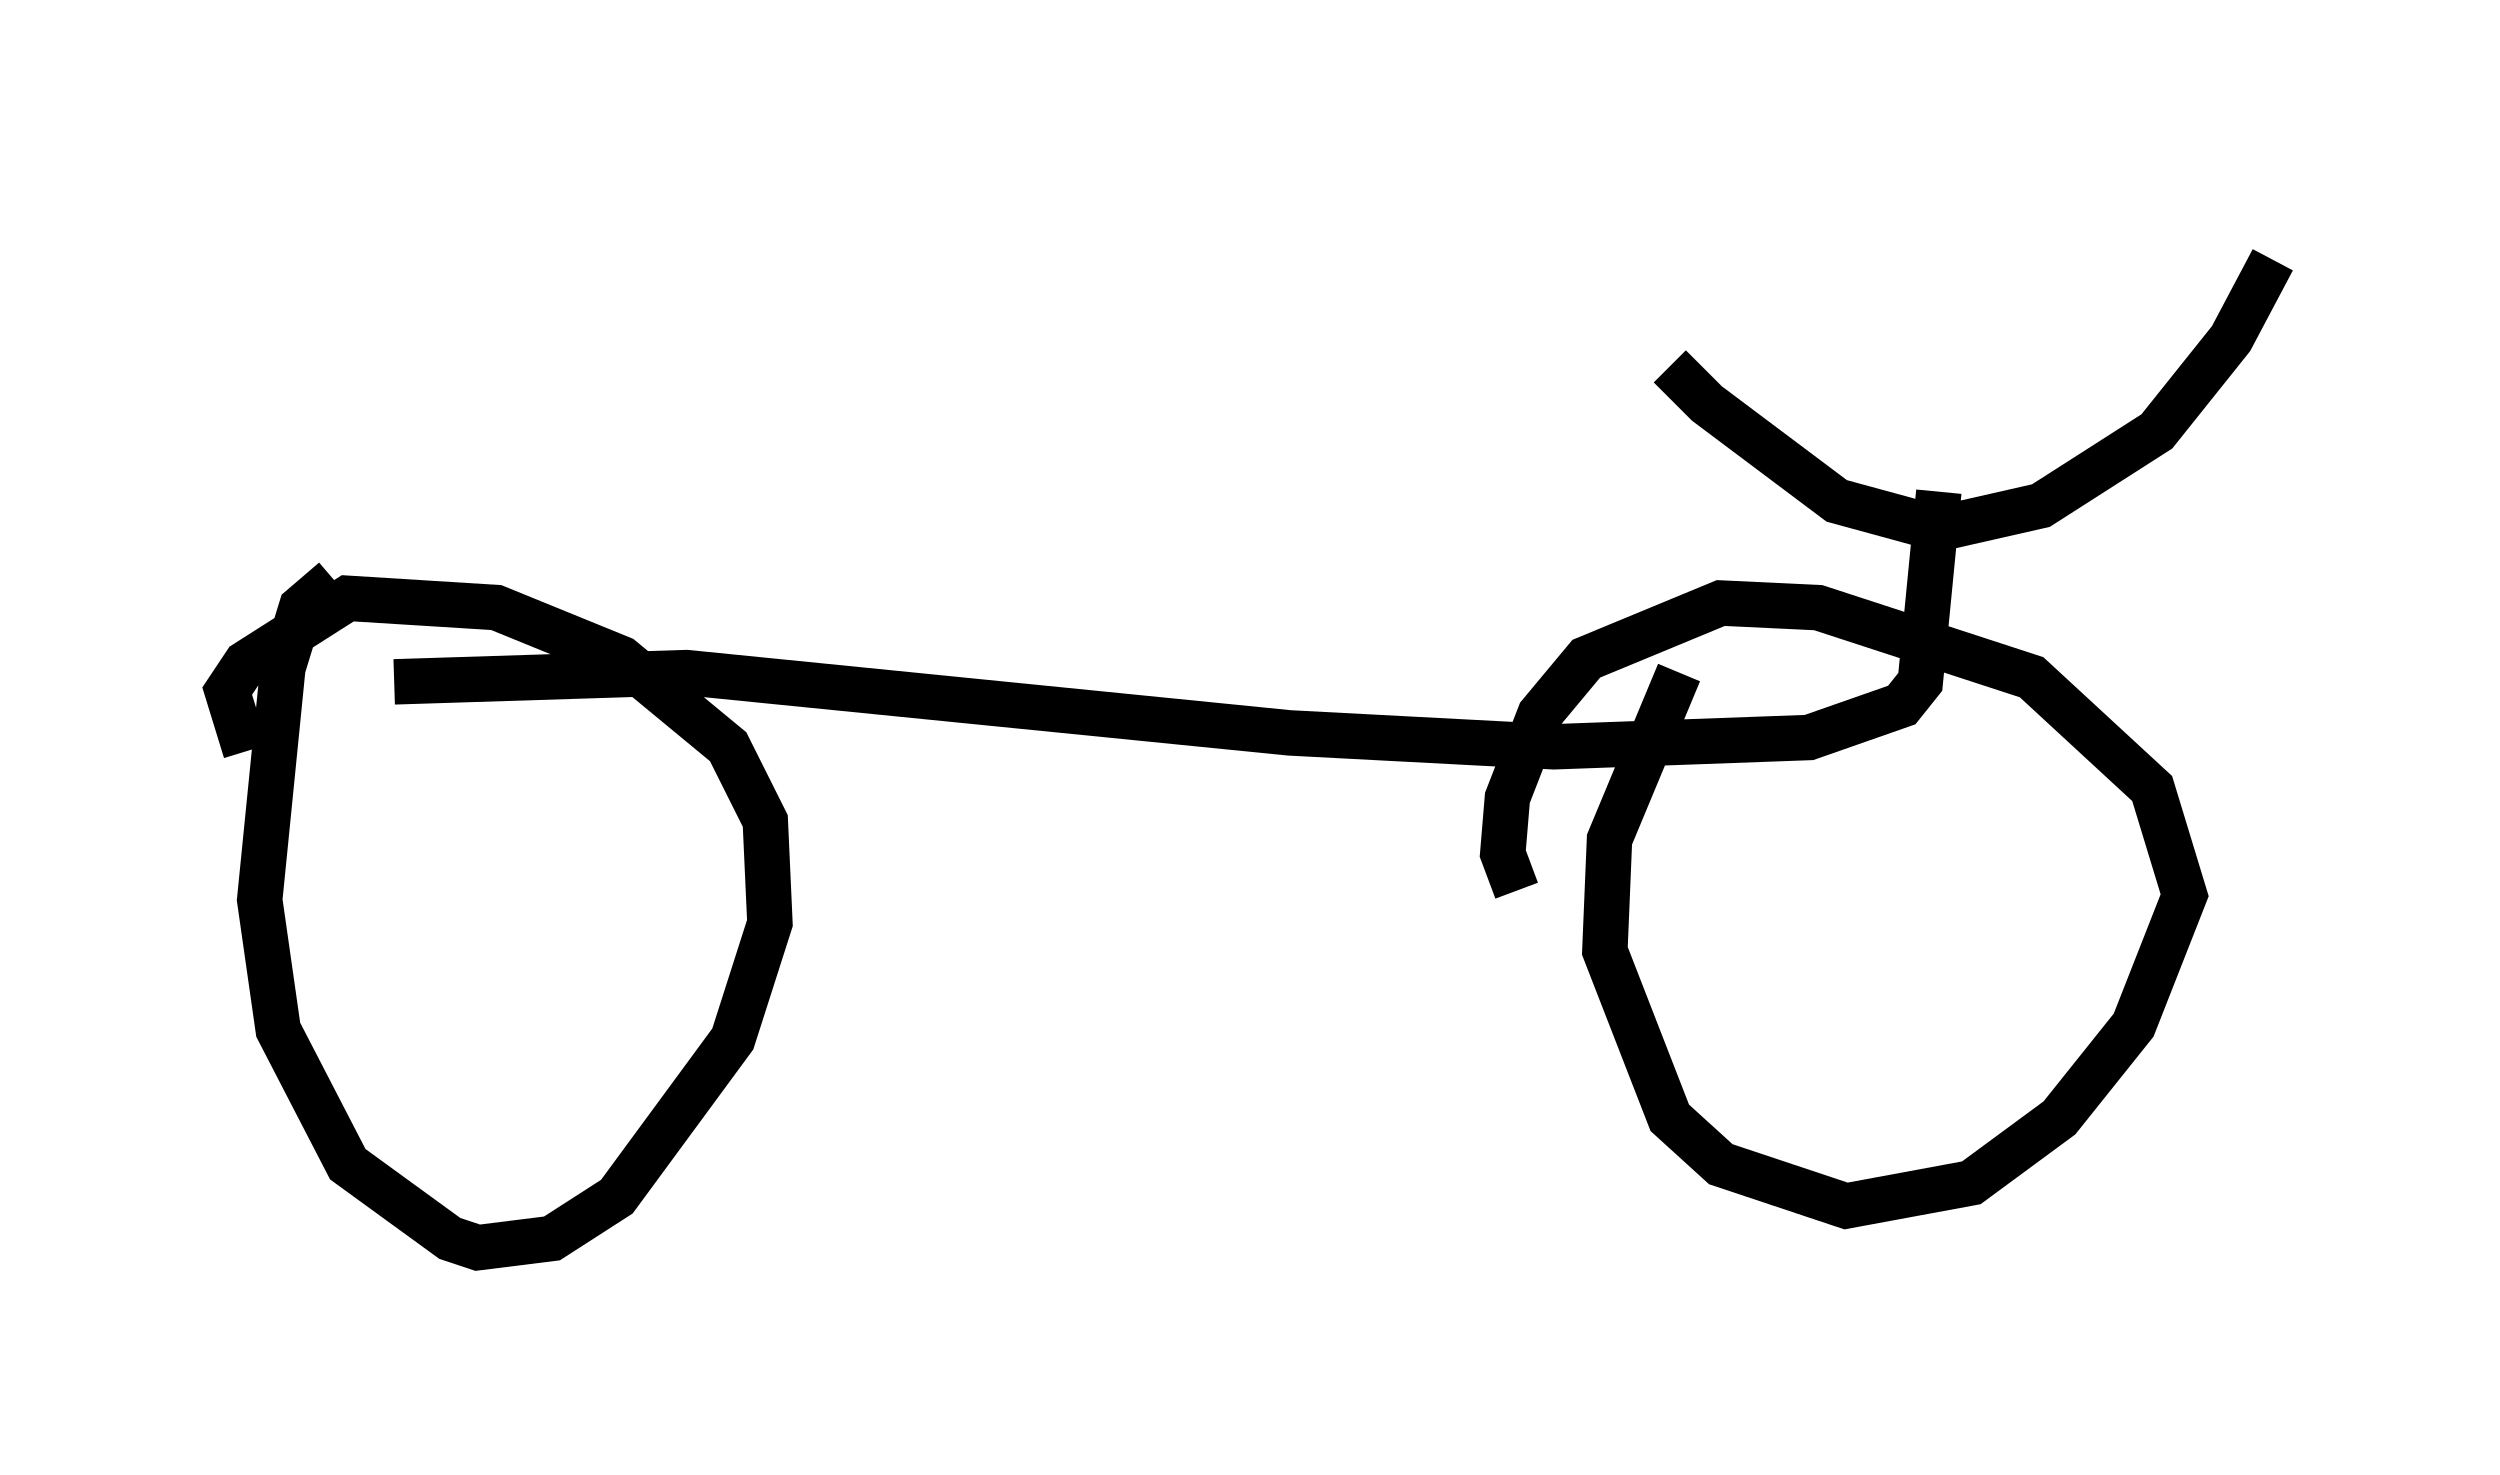 <?xml version="1.0" encoding="utf-8" ?>
<svg baseProfile="full" height="32.459" version="1.1" width="55.019" xmlns="http://www.w3.org/2000/svg" xmlns:ev="http://www.w3.org/2001/xml-events" xmlns:xlink="http://www.w3.org/1999/xlink"><defs /><rect fill="white" height="32.459" width="55.019" x="0" y="0" /><path d="M35.319, 5 m1.429, 3.063 l0.817, 0.817 2.858, 2.144 l2.246, 0.613 2.246, -0.51 l2.552, -1.633 1.633, -2.042 l0.919, -1.735 m-7.35, 5.104 l-0.408, 4.185 -0.408, 0.51 l-2.042, 0.715 -5.615, 0.204 l-5.819, -0.306 -13.271, -1.327 l-6.431, 0.204 m-1.327, -2.246 l-0.715, 0.613 -0.408, 1.327 l-0.51, 5.104 0.408, 2.858 l1.531, 2.96 2.246, 1.633 l0.613, 0.204 1.633, -0.204 l1.429, -0.919 2.552, -3.471 l0.817, -2.552 -0.102, -2.246 l-0.817, -1.633 -2.348, -1.94 l-2.756, -1.123 -3.267, -0.204 l-2.246, 1.429 -0.408, 0.613 l0.408, 1.327 m31.544, -1.735 l-1.531, 3.675 -0.102, 2.45 l1.429, 3.675 1.123, 1.021 l2.756, 0.919 2.756, -0.51 l1.94, -1.429 1.633, -2.042 l1.123, -2.858 -0.715, -2.348 l-2.654, -2.45 -4.696, -1.531 l-2.144, -0.102 -2.96, 1.225 l-1.021, 1.225 -0.715, 1.838 l-0.102, 1.225 0.306, 0.817 " fill="none" stroke="black" stroke-width="1" /></svg>